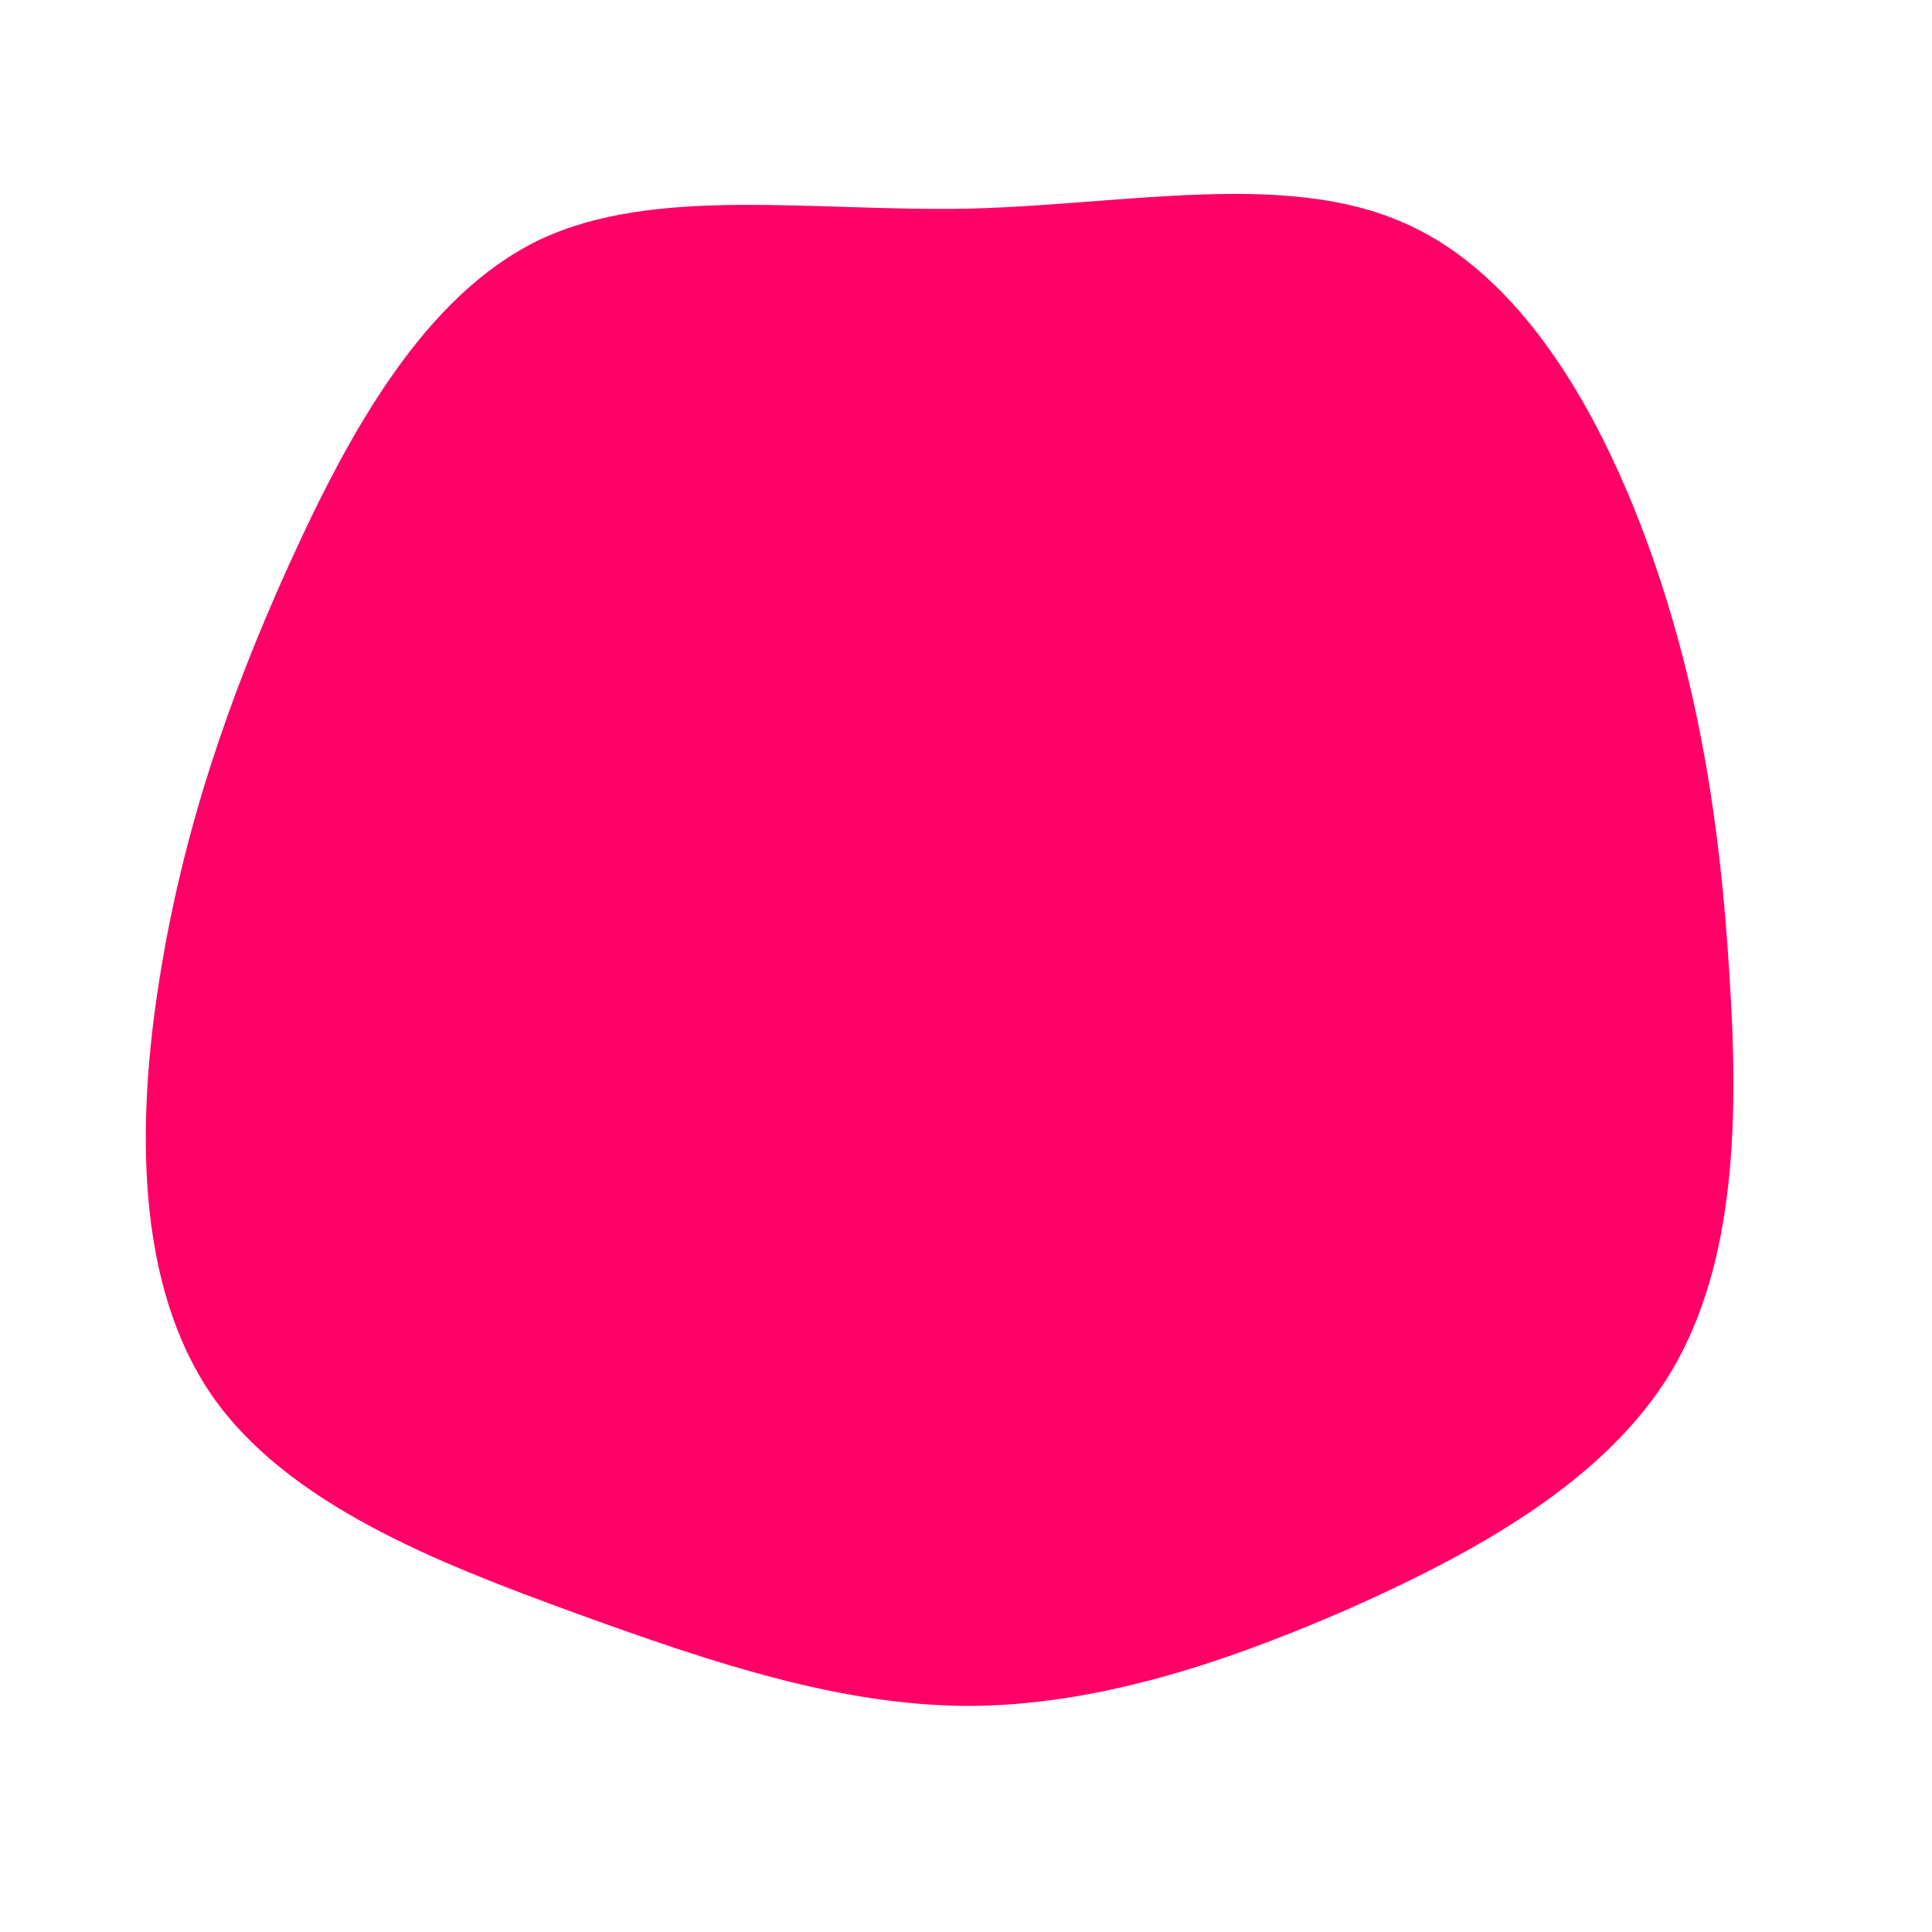 <svg viewBox="0 0 200 200" xmlns="http://www.w3.org/2000/svg">
  <path fill="#FF0066" d="M45.4,-76.9C57.7,-71.5,65.8,-57.1,70.9,-42.8C76,-28.4,78.1,-14.2,79,0.5C80,15.3,79.8,30.6,73,42C66.2,53.3,52.8,60.7,39.5,66.6C26.2,72.4,13.1,76.6,0,76.6C-13.1,76.5,-26.1,72.2,-40.4,67C-54.7,61.8,-70.3,55.7,-78.1,44.4C-85.9,33,-85.9,16.5,-83.5,1.4C-81.1,-13.8,-76.4,-27.6,-70.1,-41.5C-63.8,-55.4,-56,-69.5,-44.1,-75.2C-32.2,-80.8,-16.1,-78.1,0.2,-78.4C16.5,-78.8,33.1,-82.4,45.4,-76.9Z" transform="translate(100 100)" />
</svg>